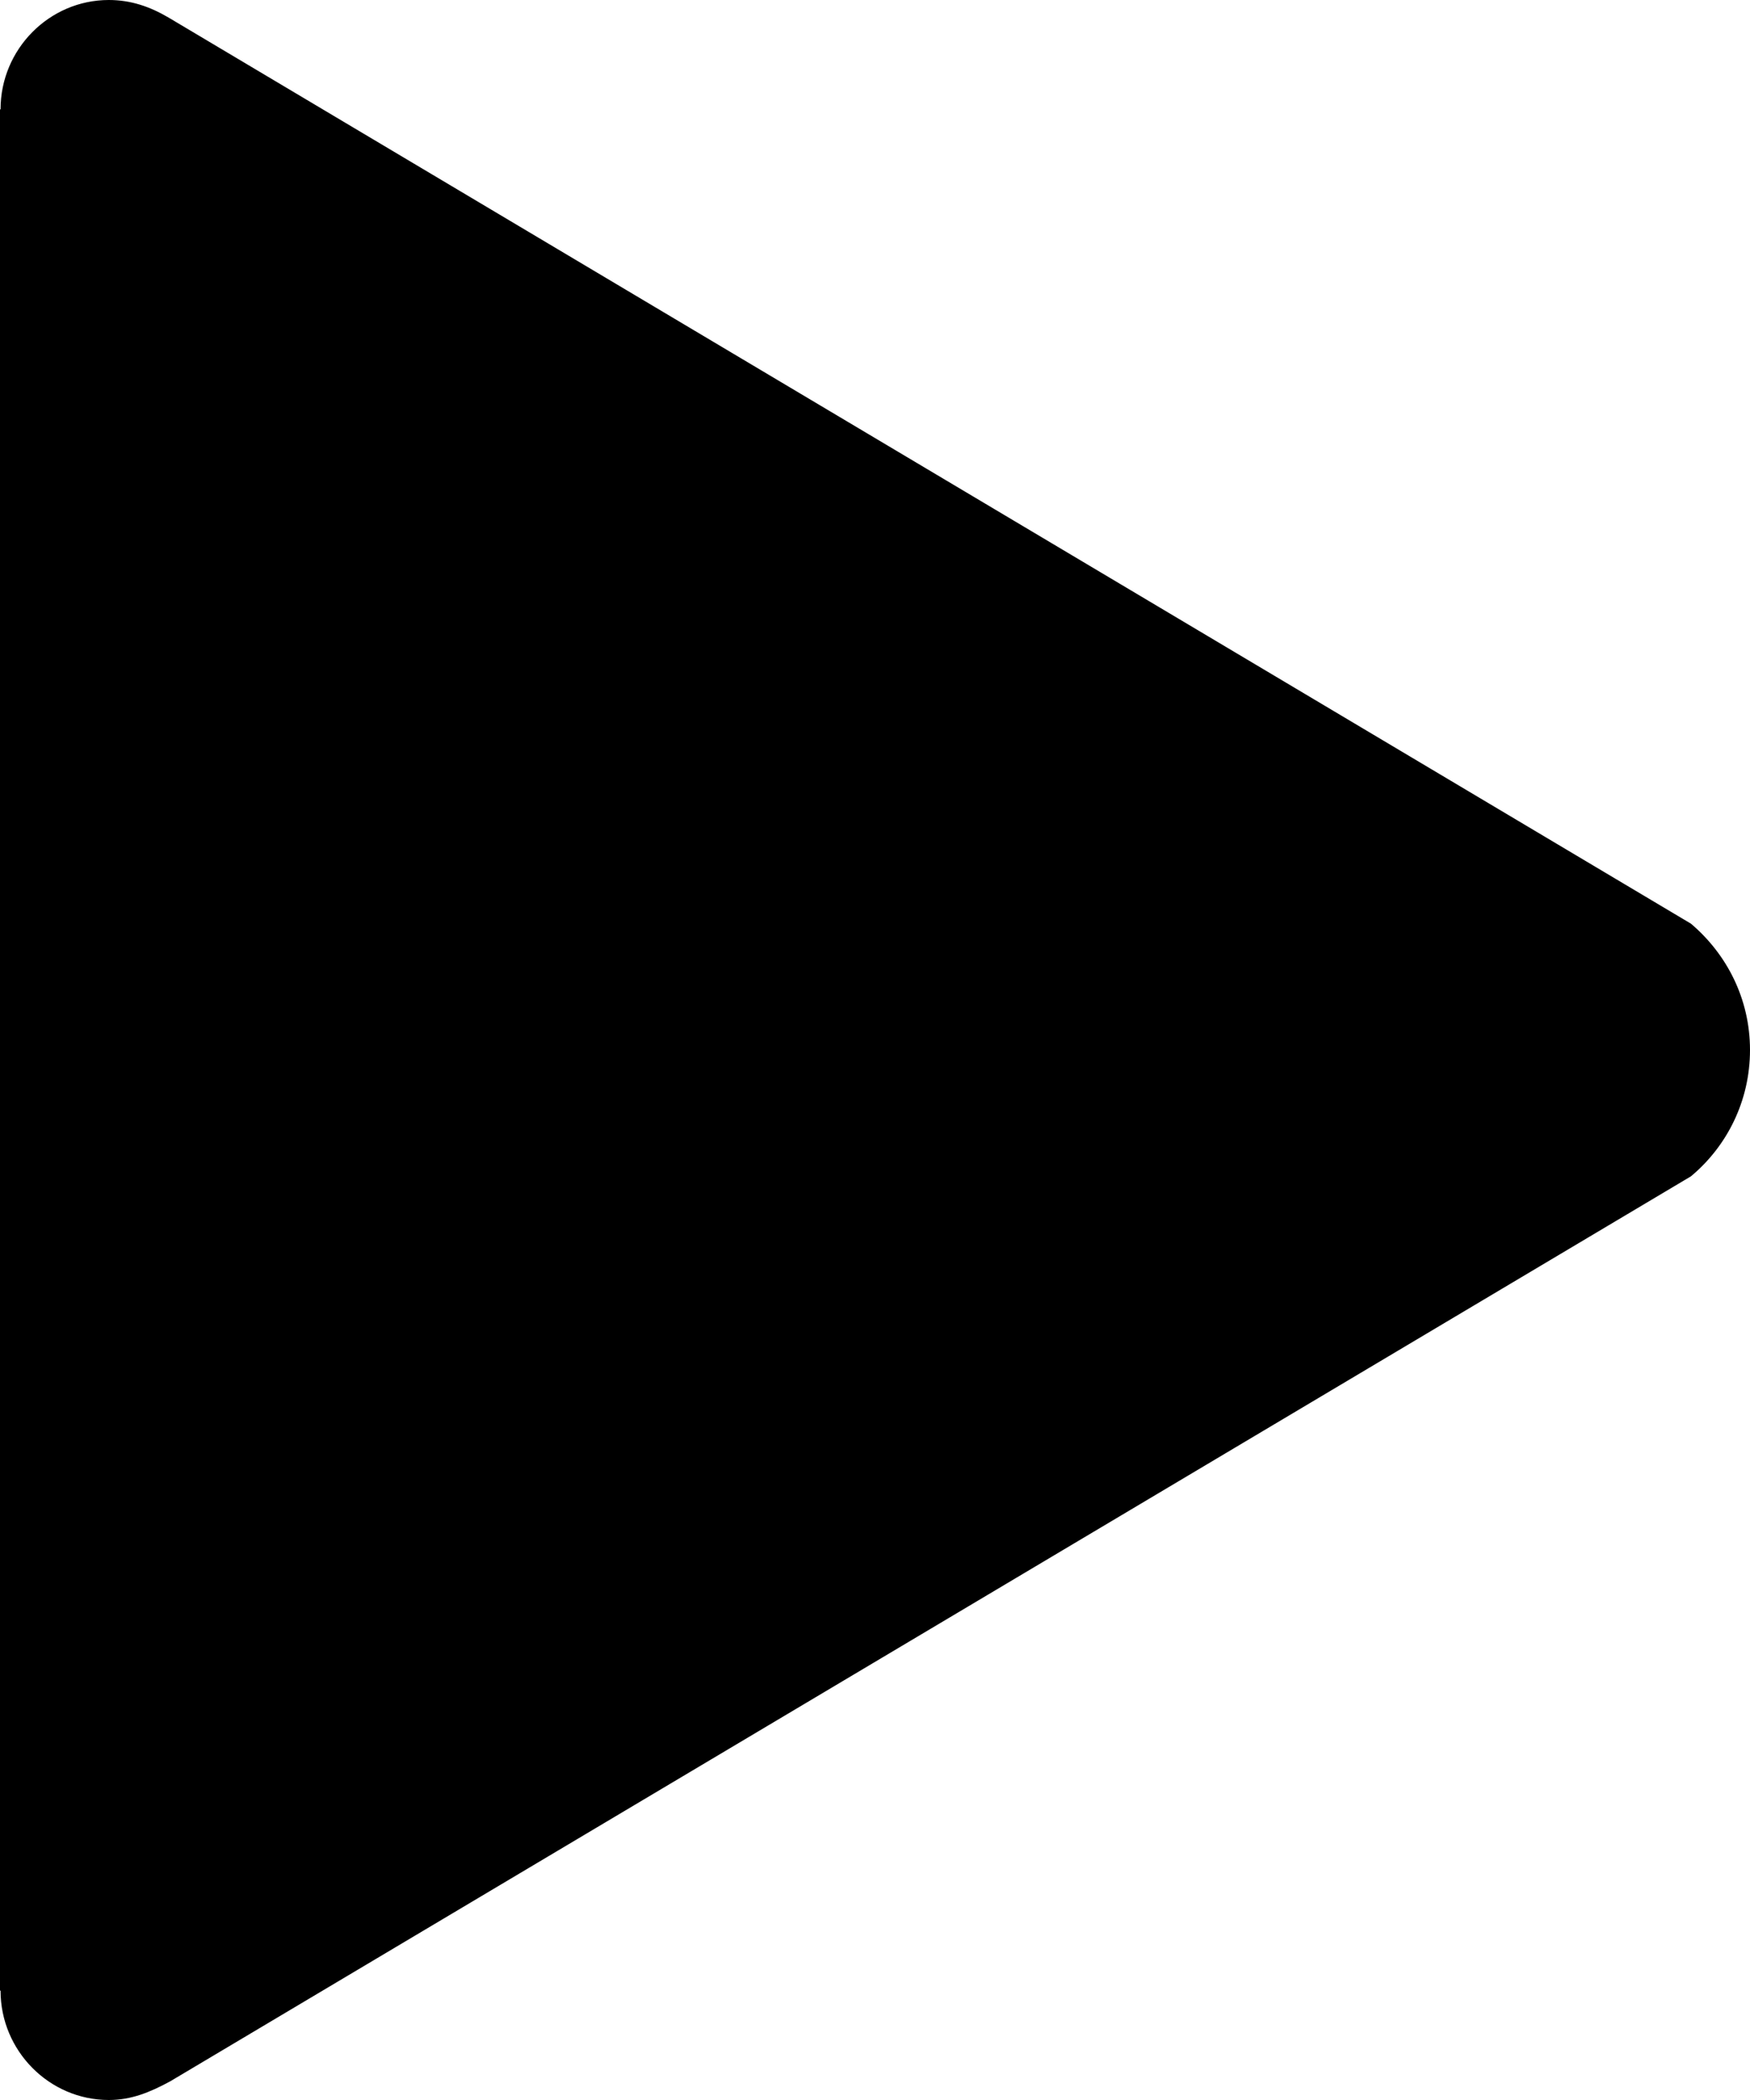 <!-- Generator: Adobe Illustrator 17.0.0, SVG Export Plug-In  -->
<svg version="1.1"
	 xmlns="http://www.w3.org/2000/svg" xmlns:xlink="http://www.w3.org/1999/xlink" xmlns:a="http://ns.adobe.com/AdobeSVGViewerExtensions/3.0/"
	 x="0px" y="0px" width="150px" height="180px" viewBox="0 0 150 180" enable-background="new 0 0 150 180" xml:space="preserve">
<defs>
</defs>
<path d="M144.938,79.172L14.438,1.5C12.844,0.563,11.203,0,9.328,0C4.219,0,0.047,4.219,0.047,9.375H0v161.25h0.047
	c0,5.156,4.172,9.375,9.281,9.375c1.922,0,3.516-0.656,5.25-1.594l130.359-77.578C148.031,98.25,150,94.359,150,90
	C150,85.641,148.031,81.797,144.938,79.172z"/>
</svg>
